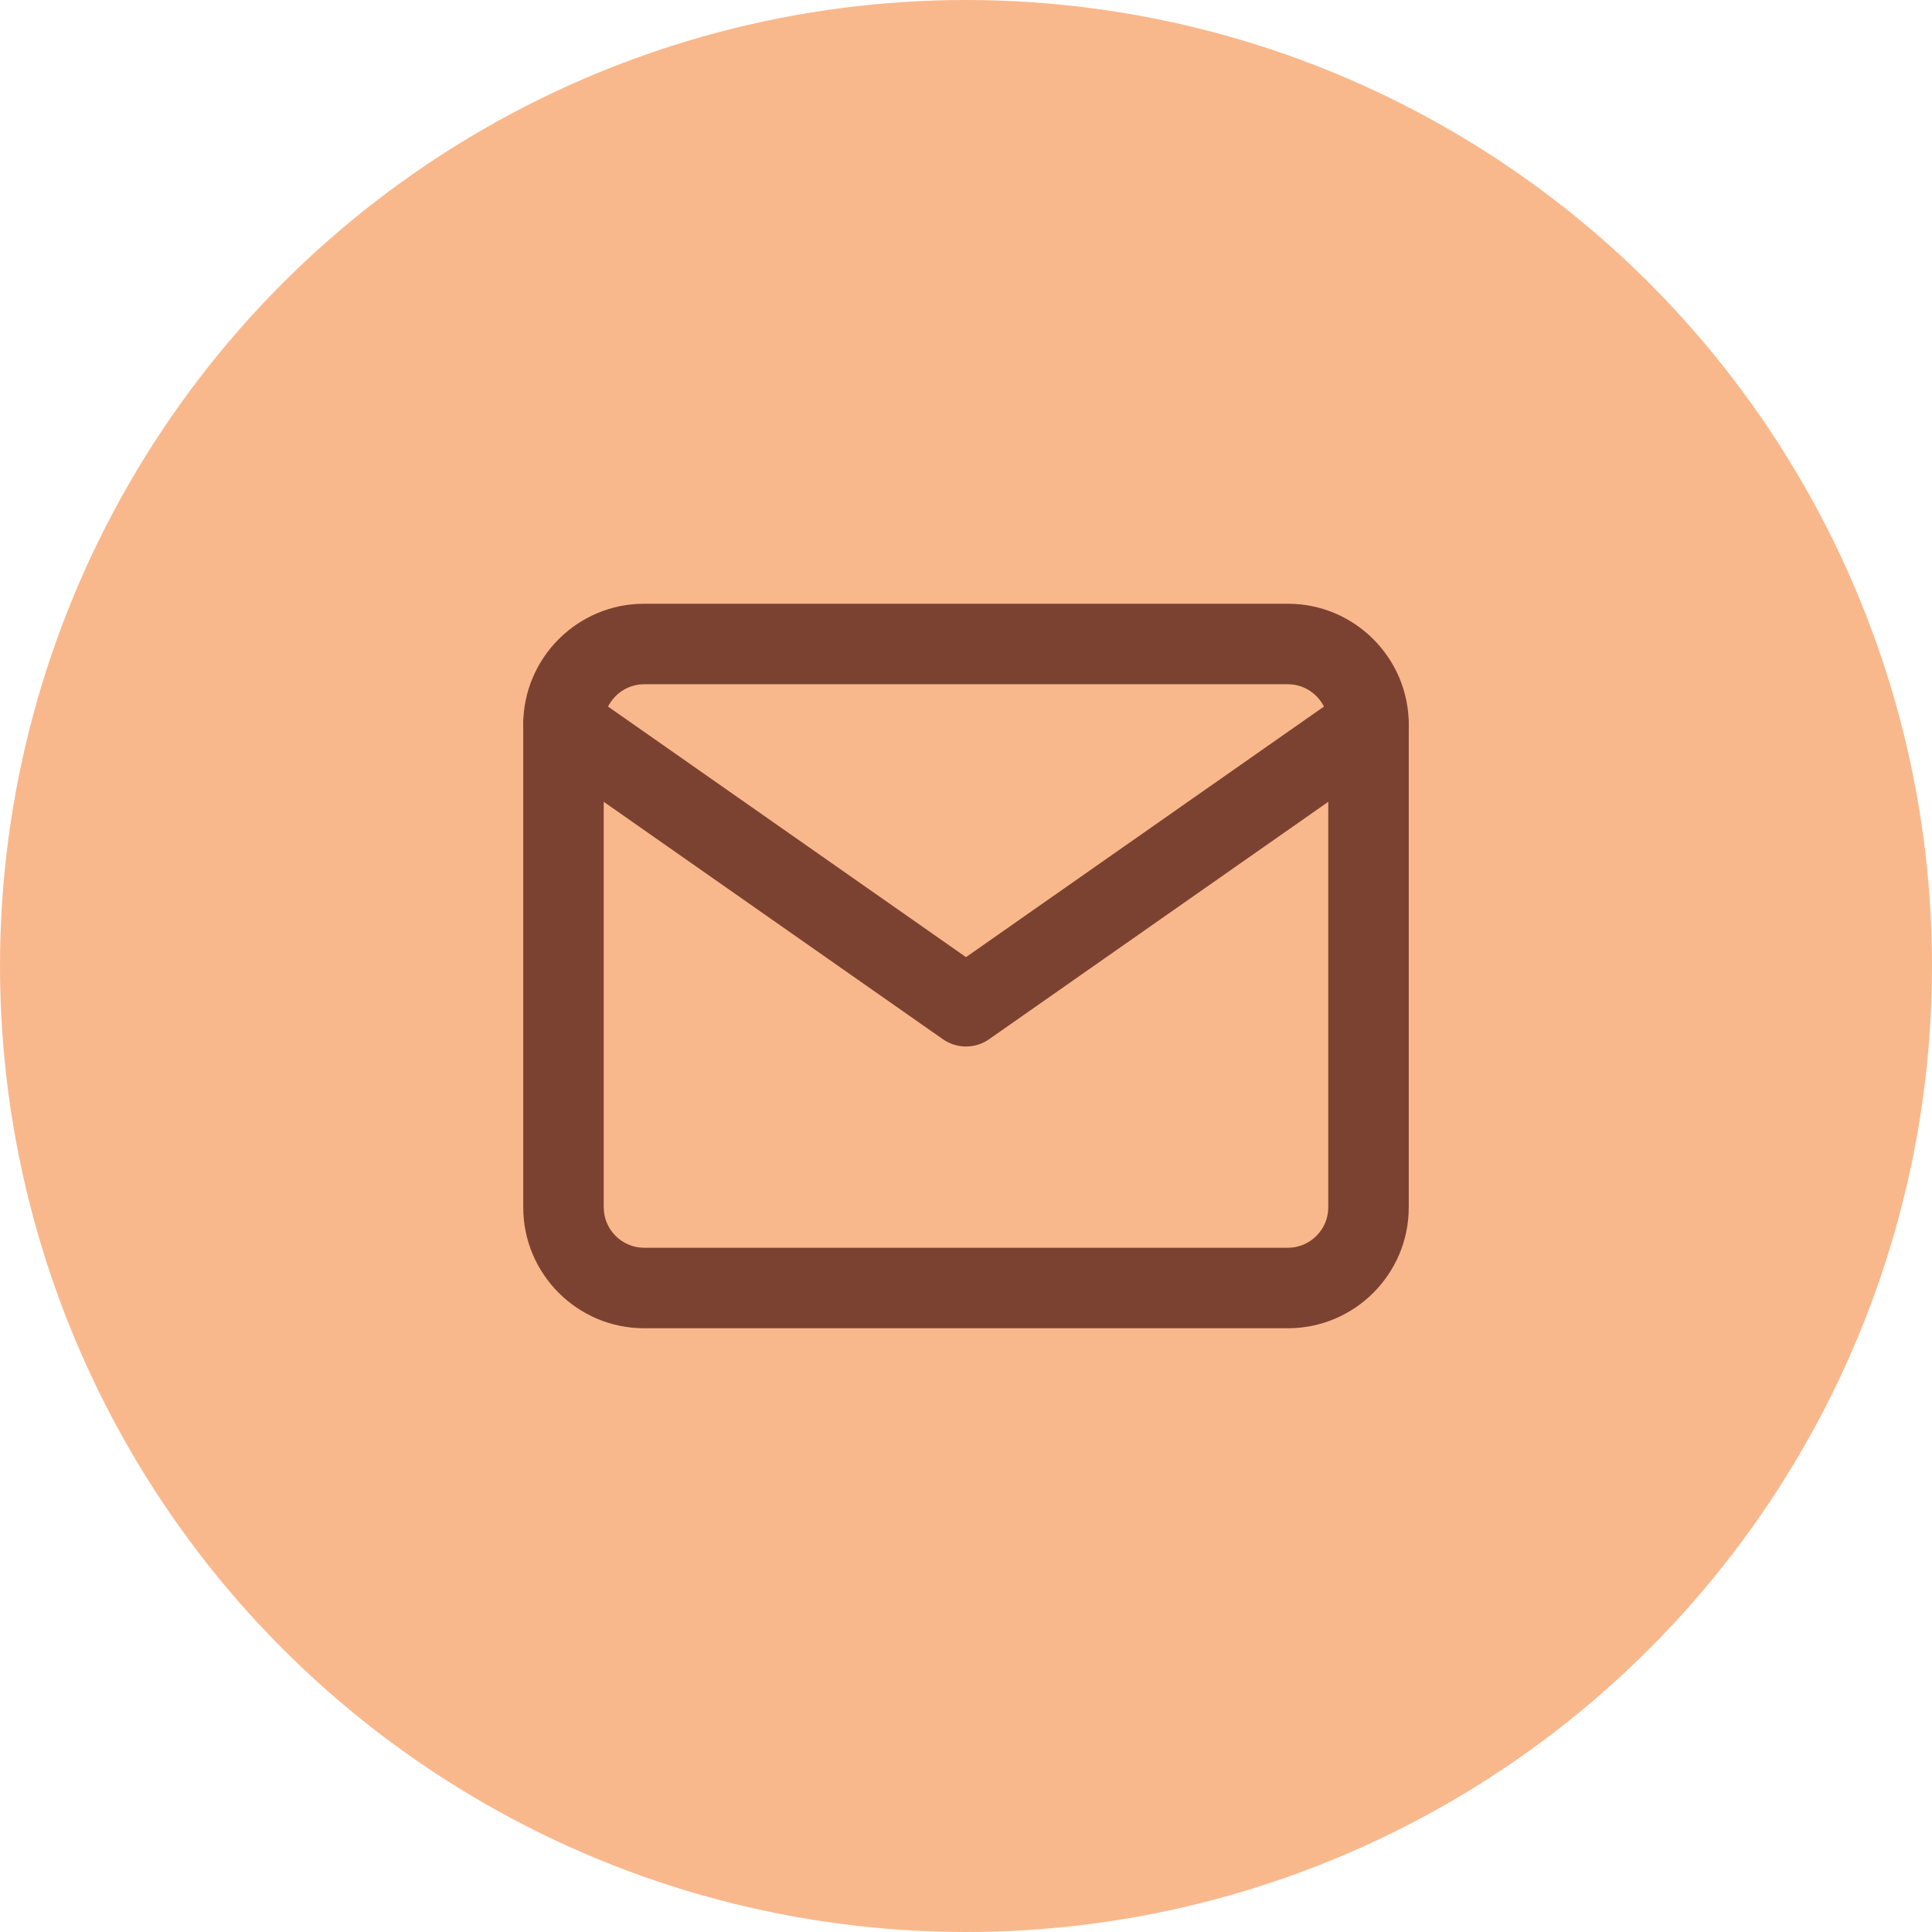 <svg width="96" height="96" viewBox="0 0 96 96" fill="none" xmlns="http://www.w3.org/2000/svg">
<circle cx="48" cy="48" r="48" fill="#F9B88C"/>
<path fill-rule="evenodd" clip-rule="evenodd" d="M32 34C30.905 34 30 34.905 30 36V60C30 61.095 30.905 62 32 62H64C65.095 62 66 61.095 66 60V36C66 34.905 65.095 34 64 34H32ZM26 36C26 32.695 28.695 30 32 30H64C67.305 30 70 32.695 70 36V60C70 63.305 67.305 66 64 66H32C28.695 66 26 63.305 26 60V36Z" fill="#7C4231"/>
<path fill-rule="evenodd" clip-rule="evenodd" d="M26.362 34.853C26.995 33.948 28.242 33.728 29.147 34.362L48 47.559L66.853 34.362C67.758 33.728 69.005 33.948 69.638 34.853C70.272 35.758 70.052 37.005 69.147 37.639L49.147 51.639C48.458 52.121 47.542 52.121 46.853 51.639L26.853 37.639C25.948 37.005 25.728 35.758 26.362 34.853Z" fill="#7C4231"/>
</svg>

